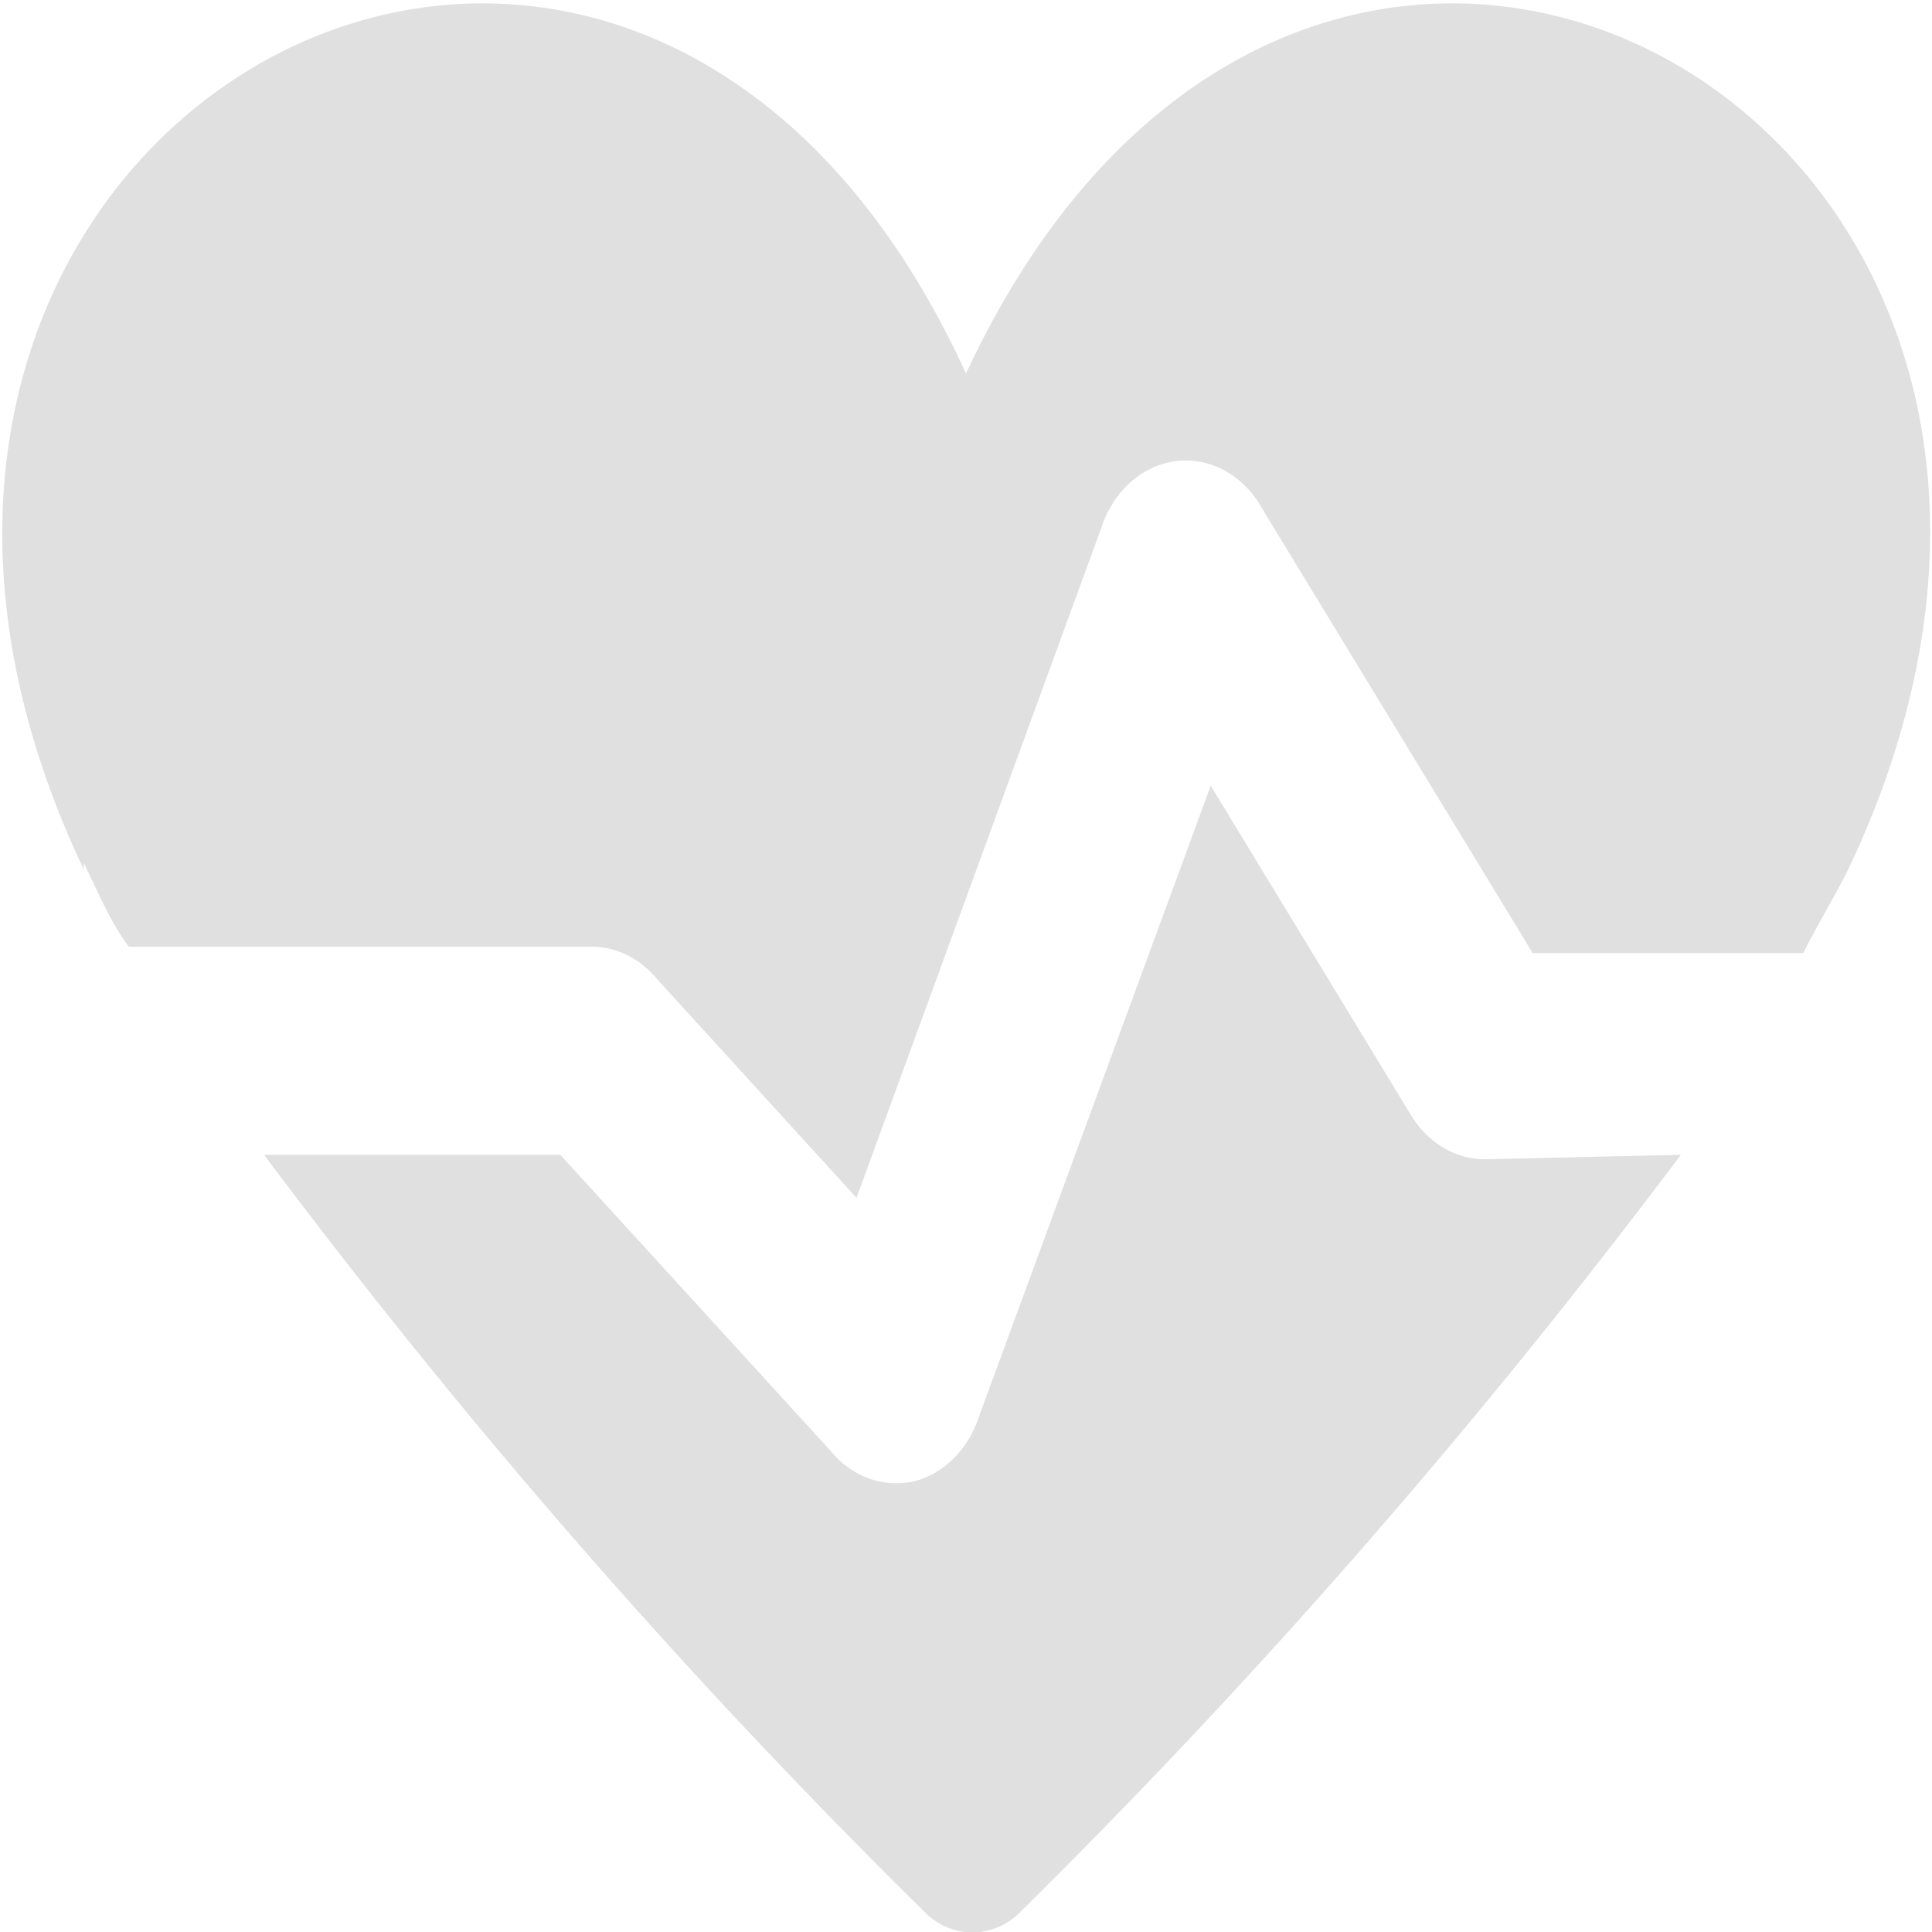 <svg width="16" height="16" fill="#000000" version="1.1" viewBox="0 0 .3 .3" xmlns="http://www.w3.org/2000/svg">
 <path d="m0.013 0.135c-0.055-0.116 0.084-0.193 0.137-0.077 0.054-0.116 0.192-0.039 0.137 0.077-0.002 0.004-0.005 0.009-0.007 0.013h-0.042l-0.042-0.069a0.014 0.016 0 0 0-0.025 0.003l-0.038 0.104-0.031-0.034a0.014 0.016 0 0 0-0.01-0.005h-0.072c-0.003-0.004-0.005-0.009-0.007-0.013zm0.218 0.045a0.014 0.016 0 0 1-0.012-0.007l-0.031-0.051-0.036 0.098a0.014 0.016 0 0 1-0.01 0.01 0.014 0.015 0 0 1-0.003 3.1759e-4 0.014 0.016 0 0 1-0.01-0.005l-0.042-0.046h-0.046a0.984 1.075 0 0 0 0.103 0.118 0.011 0.012 0 0 0 0.014 0 0.998 1.09 0 0 0 0.103-0.118z" fill="#e0e0e0" stroke-width=".024"/>
</svg>
